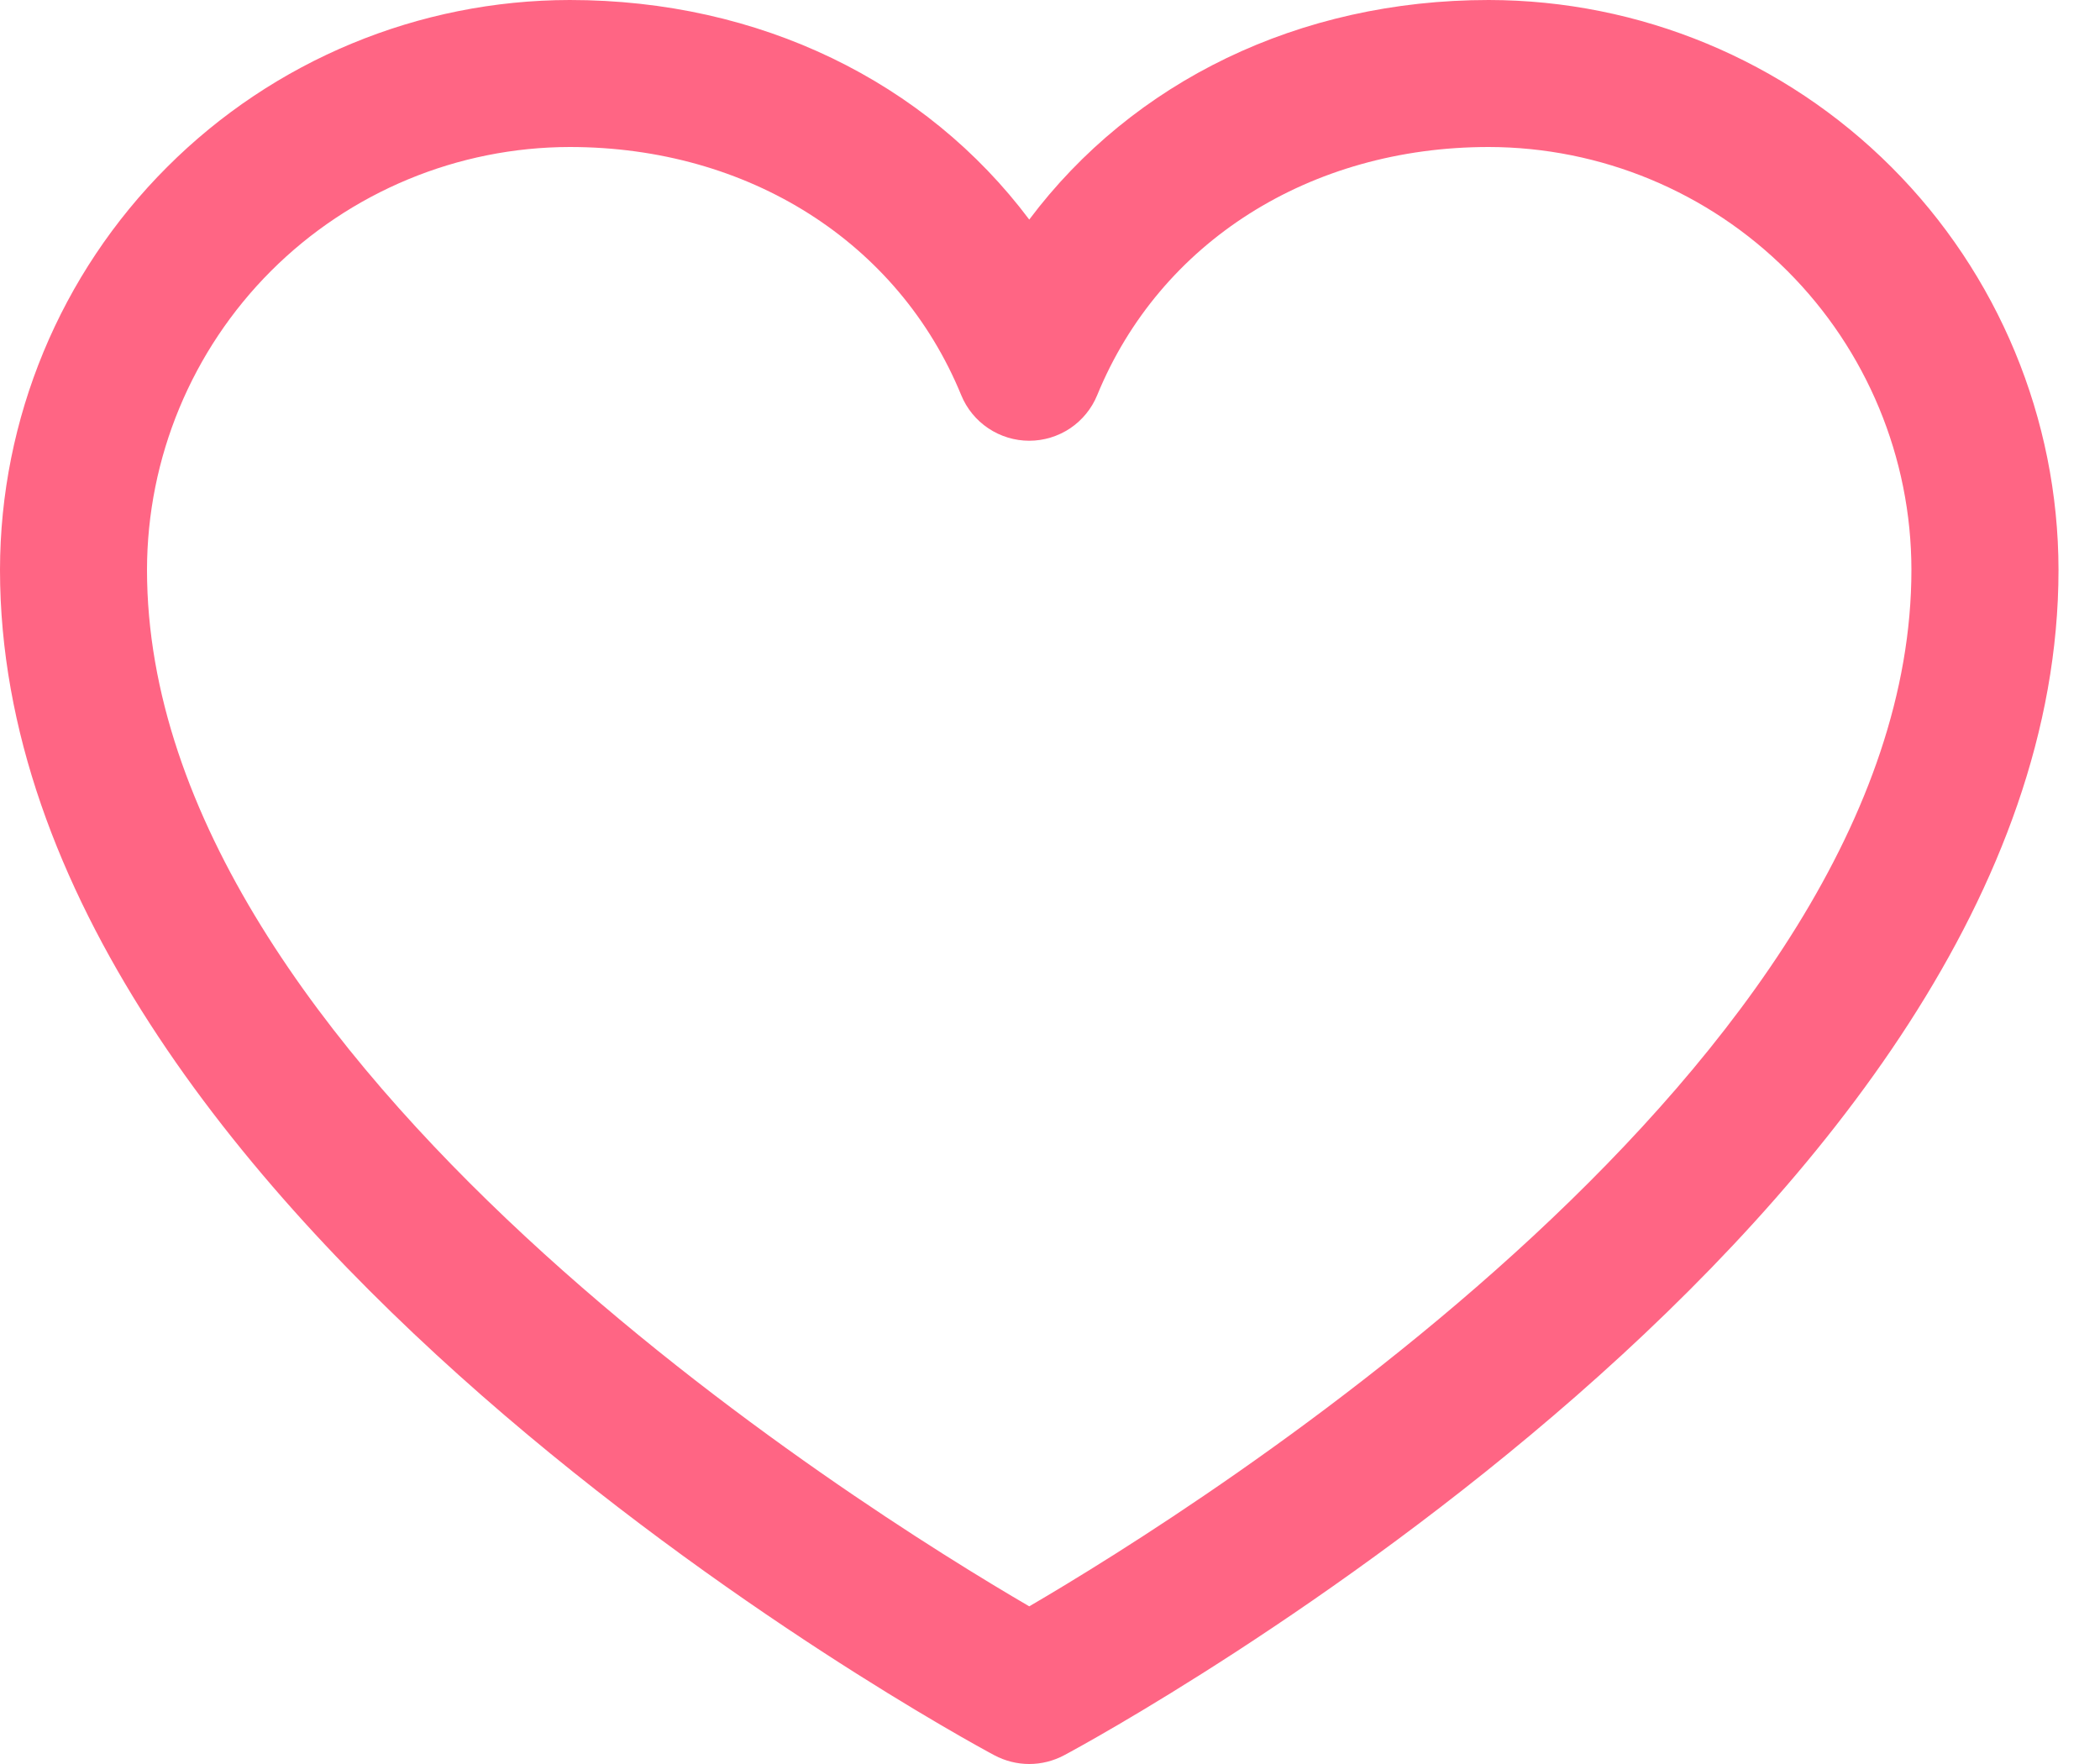 <svg width="25" height="21" viewBox="0 0 25 21" fill="none" xmlns="http://www.w3.org/2000/svg">
<path d="M17.723 0C15.464 0 13.486 0.971 12.253 2.614C11.02 0.971 9.042 0 6.783 0C4.985 0.002 3.26 0.717 1.989 1.989C0.717 3.26 0.002 4.985 0 6.783C0 14.441 11.355 20.64 11.838 20.896C11.966 20.964 12.108 21 12.253 21C12.398 21 12.54 20.964 12.668 20.896C13.151 20.64 24.506 14.441 24.506 6.783C24.504 4.985 23.788 3.26 22.517 1.989C21.245 0.717 19.521 0.002 17.723 0ZM12.253 19.123C10.255 17.959 1.75 12.657 1.75 6.783C1.752 5.449 2.283 4.17 3.226 3.226C4.17 2.283 5.449 1.752 6.783 1.75C8.911 1.75 10.697 2.884 11.443 4.704C11.509 4.865 11.621 5.002 11.766 5.099C11.91 5.195 12.079 5.247 12.253 5.247C12.426 5.247 12.596 5.195 12.74 5.099C12.884 5.002 12.996 4.865 13.062 4.704C13.809 2.881 15.595 1.75 17.723 1.75C19.057 1.752 20.336 2.283 21.279 3.226C22.223 4.17 22.754 5.449 22.755 6.783C22.755 12.648 14.248 17.958 12.253 19.123Z" fill="#FF6584"/>
</svg>
